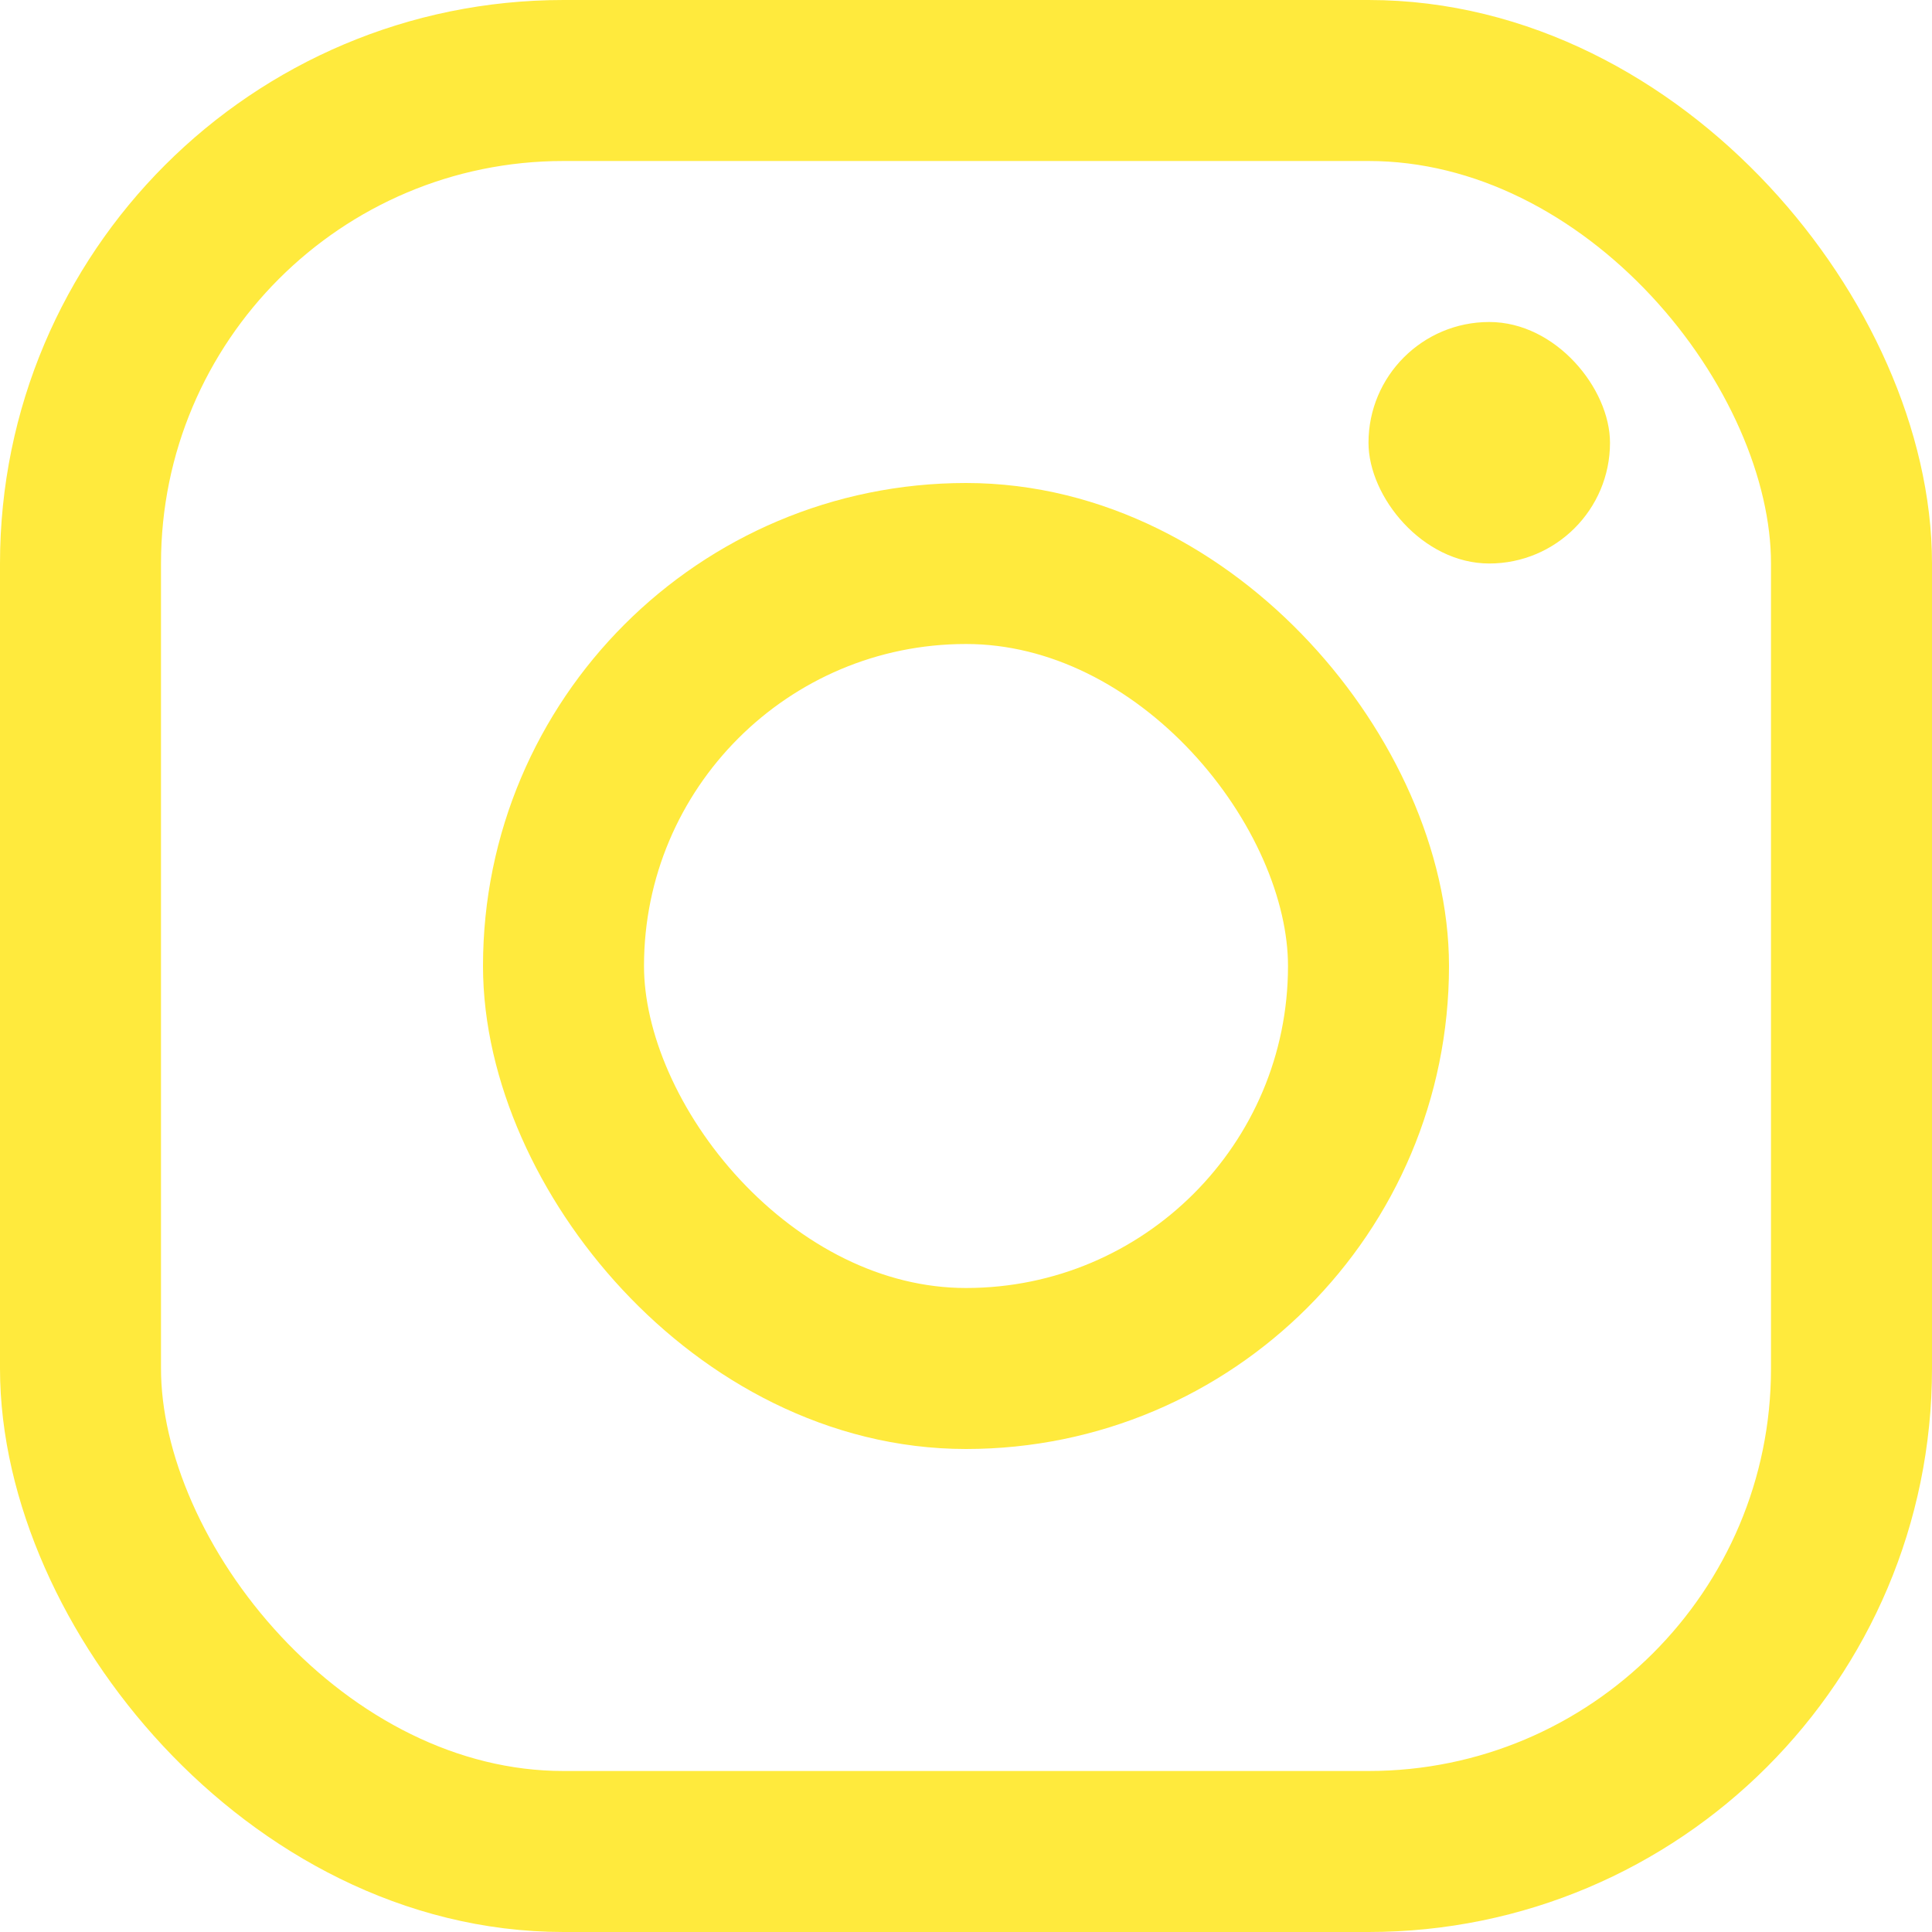 <svg width="24" height="24" viewBox="0 0 24 24" fill="none" xmlns="http://www.w3.org/2000/svg">
<rect x="1" y="1" width="22" height="22" rx="6" stroke="#FFEA3D" stroke-width="2"/>
<rect x="7" y="7" width="10" height="10" rx="5" stroke="#FFEA3D" stroke-width="2"/>
<rect x="17" y="4" width="3" height="3" rx="1.5" fill="#FFEA3D"/>
</svg>
